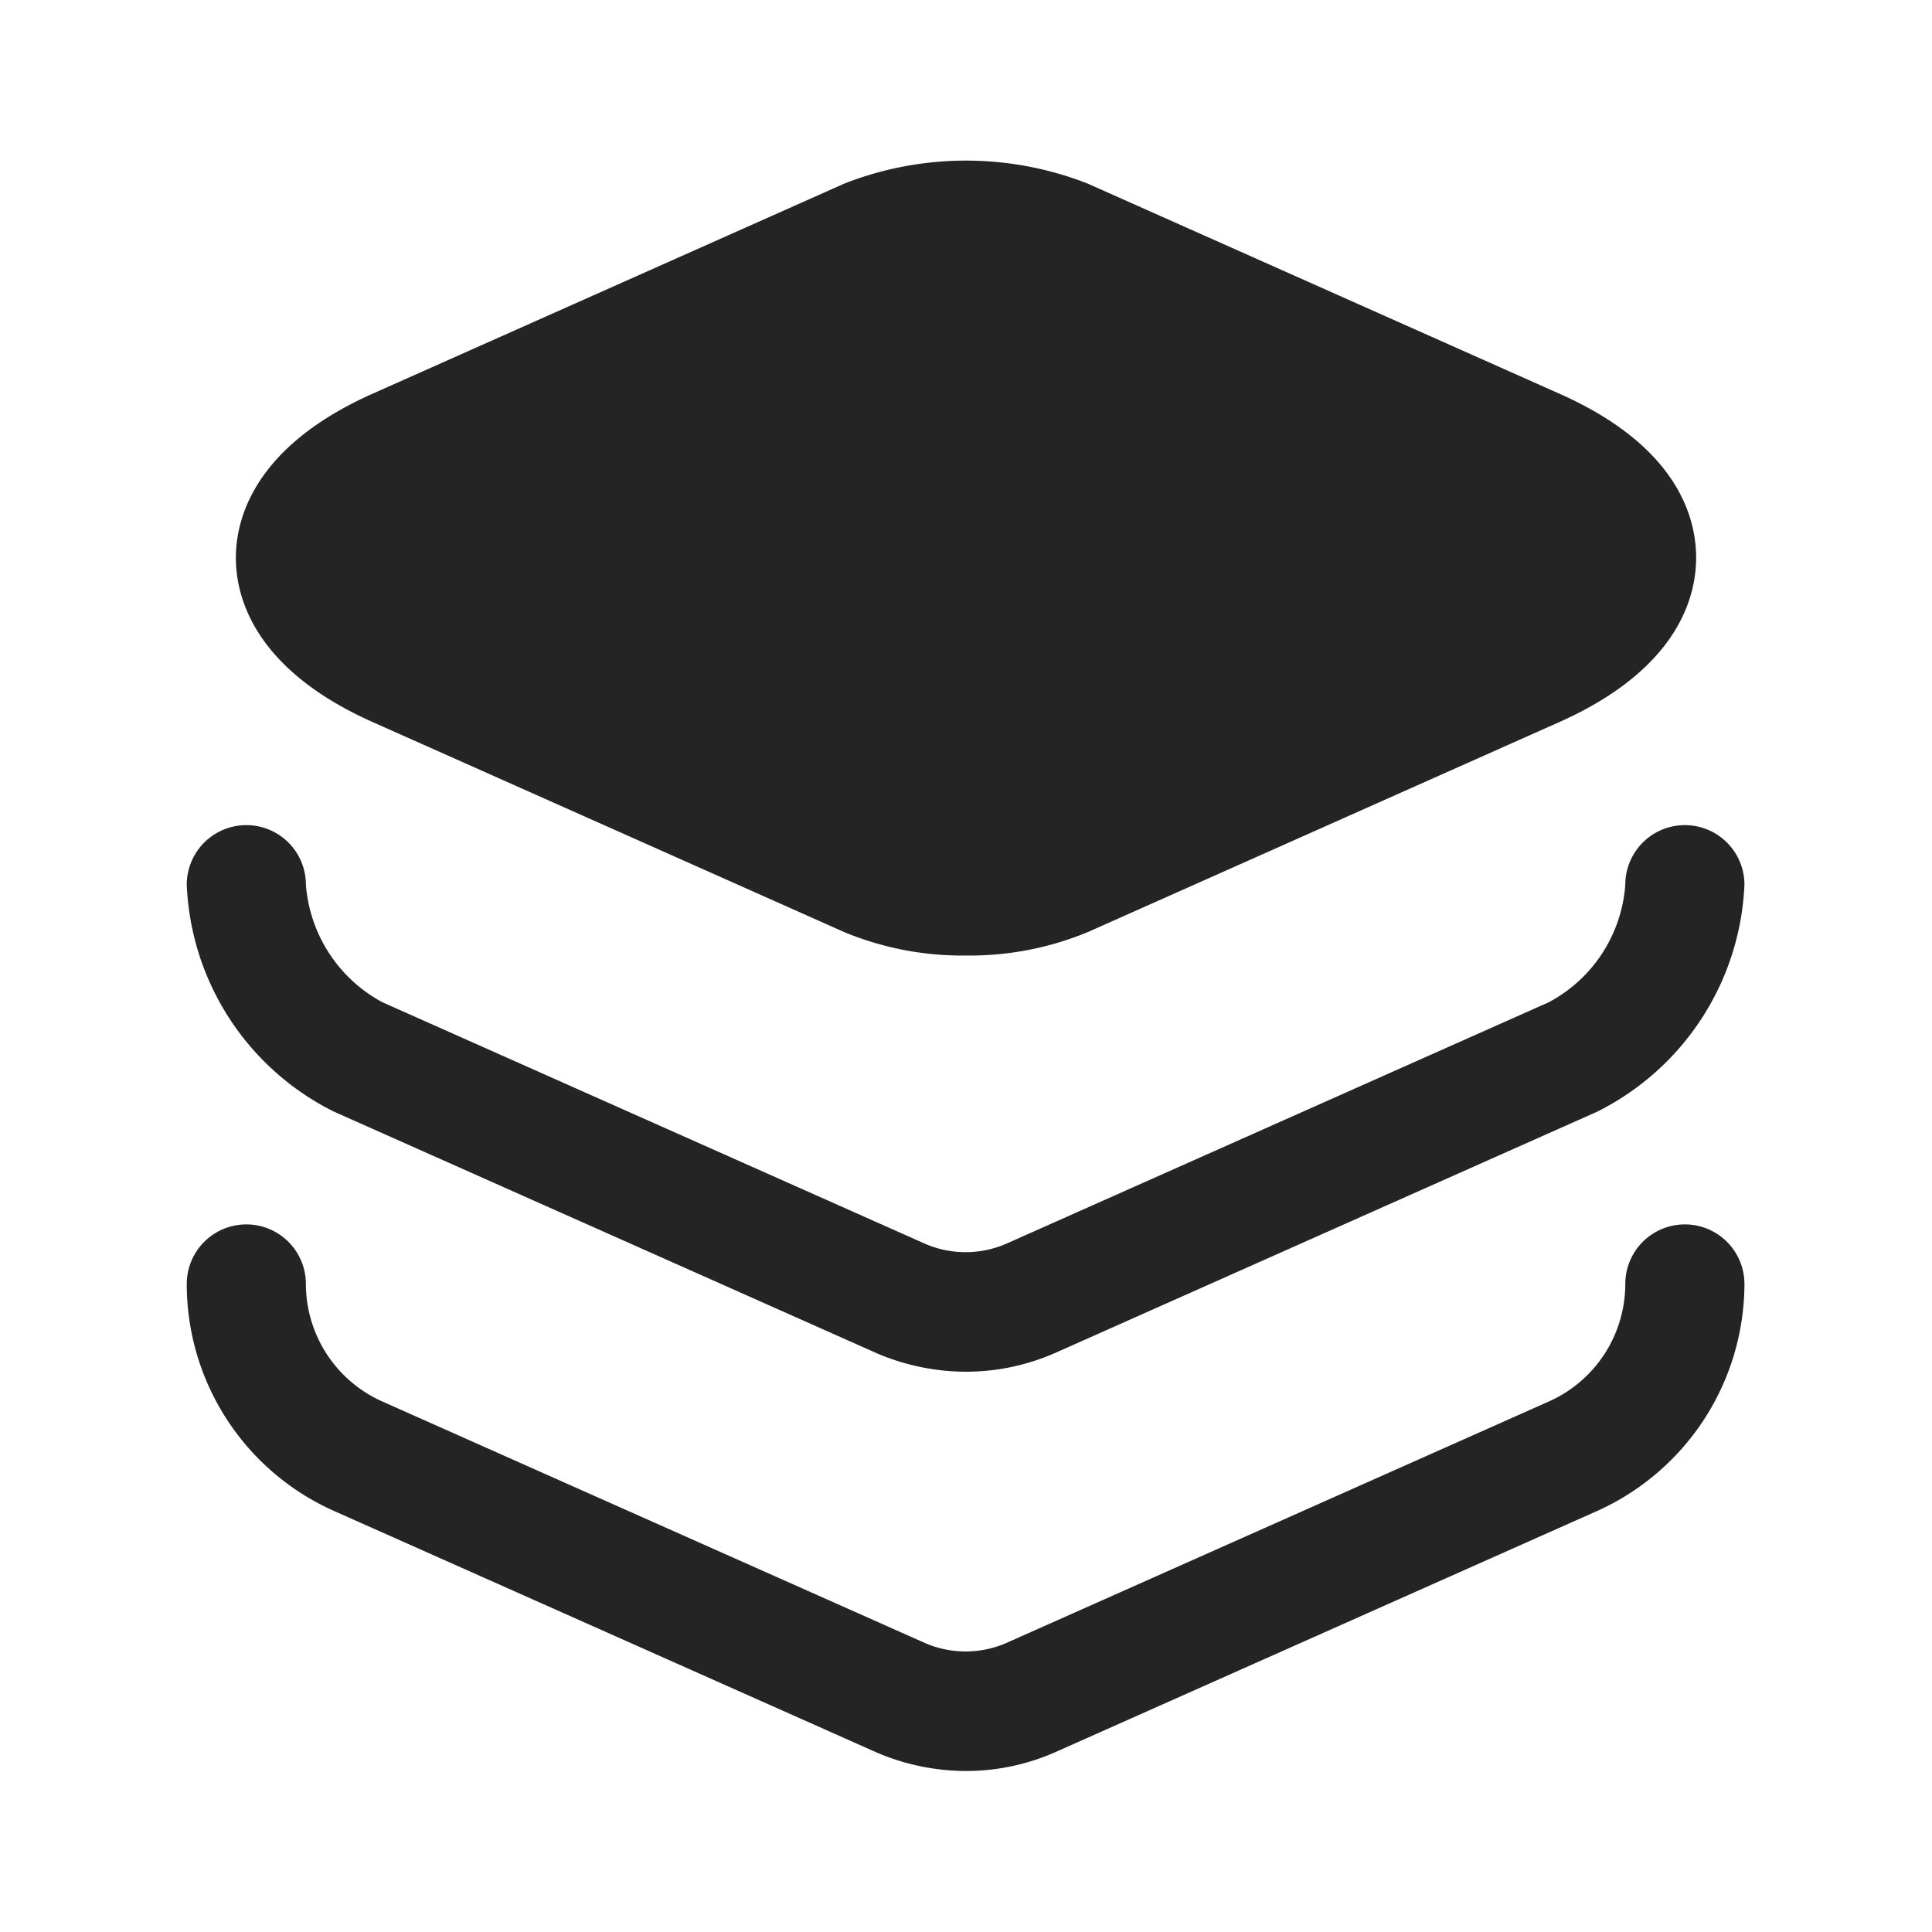 <svg xmlns="http://www.w3.org/2000/svg" width="24" height="24" viewBox="0 0 24 24">
  <g id="vuesax_bold_layer" data-name="vuesax/bold/layer" transform="translate(-620 -380)">
    <g id="layer">
      <path id="Vector" d="M16.44,2.895,10.58.285a4.143,4.143,0,0,0-3.02,0L1.7,2.895C.22,3.555,0,4.455,0,4.935s.22,1.38,1.7,2.04l5.86,2.61a3.835,3.835,0,0,0,1.51.29,3.835,3.835,0,0,0,1.51-.29l5.86-2.61c1.48-.66,1.7-1.56,1.7-2.04S17.93,3.555,16.44,2.895Z" transform="translate(622.93 381.995)" fill="#242424"/>
      <path id="Vector-2" data-name="Vector" d="M9.68,6.79a2.829,2.829,0,0,1-1.11-.23l-6.74-3A3.3,3.3,0,0,1,0,.74a.74.74,0,0,1,1.48,0A1.815,1.815,0,0,0,2.43,2.2l6.74,3a1.267,1.267,0,0,0,1.01,0l6.74-3A1.8,1.8,0,0,0,17.87.74a.74.74,0,0,1,1.48,0,3.309,3.309,0,0,1-1.83,2.82l-6.74,3A2.745,2.745,0,0,1,9.68,6.79Z" transform="translate(622.32 390.25)" fill="#242424"/>
      <path id="Vector-3" data-name="Vector" d="M9.68,6.79a2.829,2.829,0,0,1-1.11-.23l-6.74-3A3.085,3.085,0,0,1,0,.74a.74.74,0,0,1,1.48,0A1.6,1.6,0,0,0,2.43,2.2l6.74,3a1.267,1.267,0,0,0,1.01,0l6.74-3A1.6,1.6,0,0,0,17.87.74a.74.74,0,0,1,1.48,0,3.1,3.1,0,0,1-1.83,2.82l-6.74,3A2.745,2.745,0,0,1,9.68,6.79Z" transform="translate(622.32 395.21)" fill="#242424"/>
      <path id="Vector-4" data-name="Vector" d="M0,0H24V24H0Z" transform="translate(620 380)" fill="none" opacity="0"/>
    </g>
  </g>
</svg>
